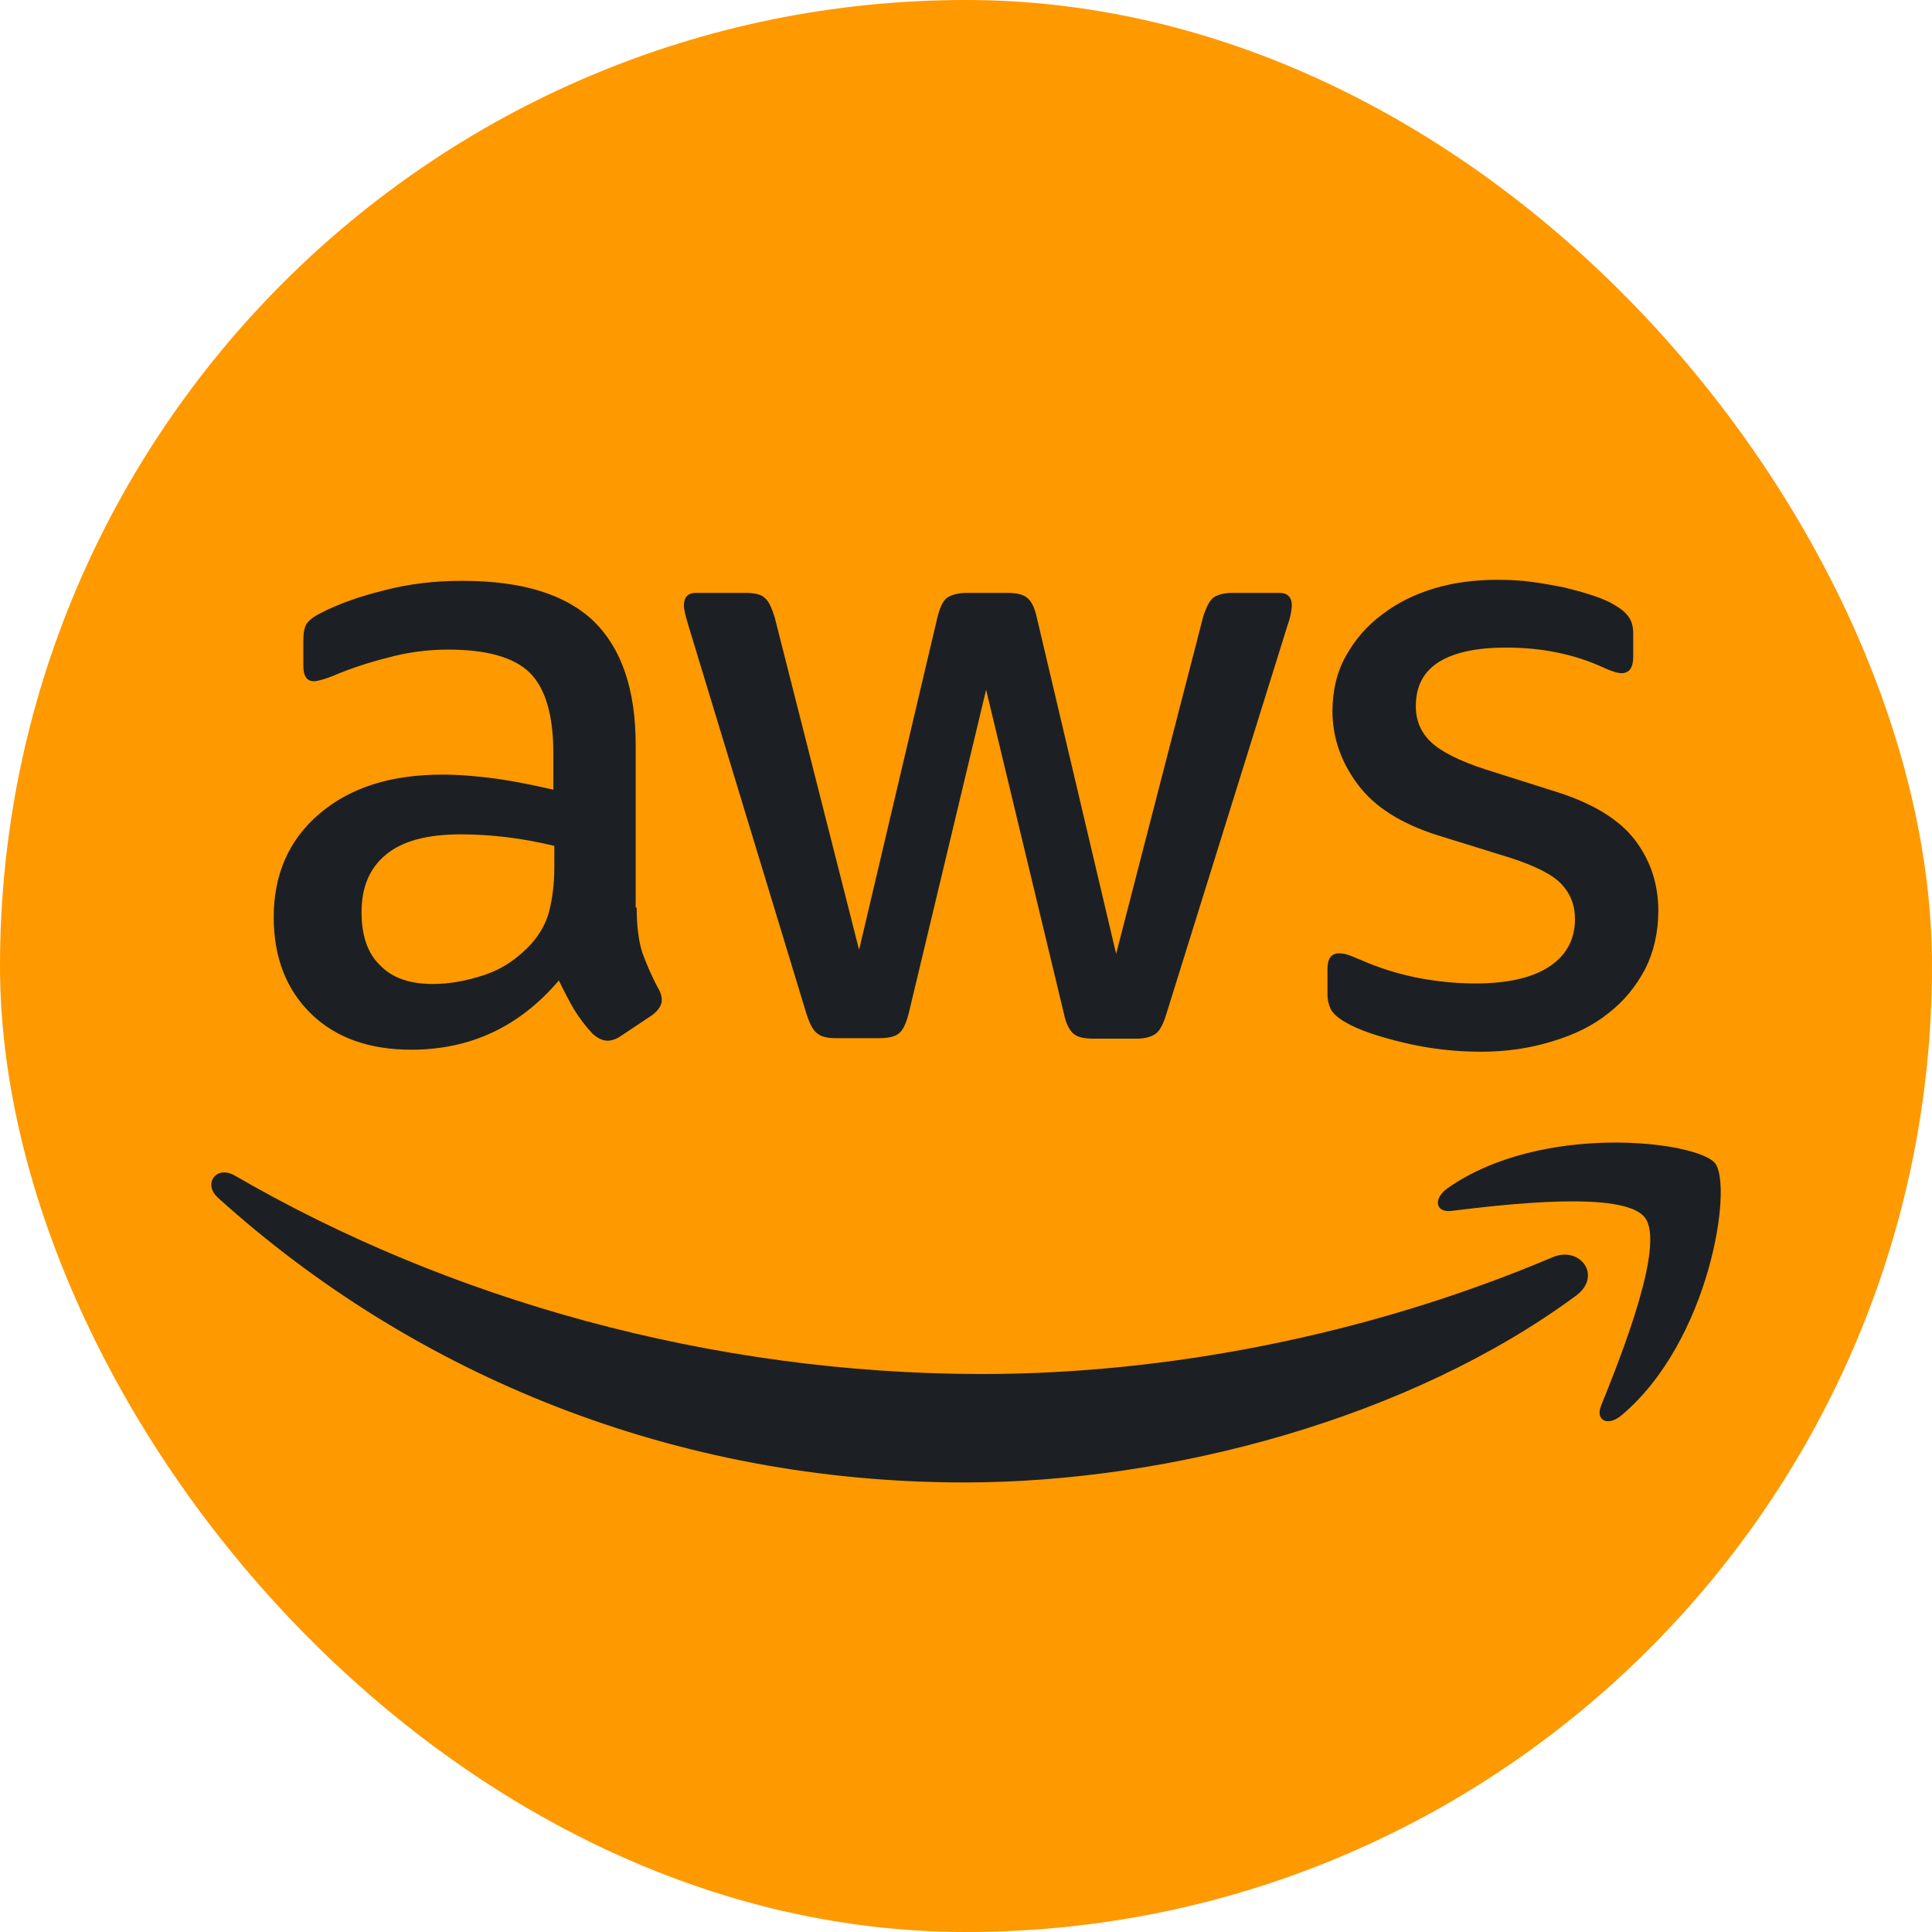<svg width="64" height="64" viewBox="0 0 64 64" fill="none" xmlns="http://www.w3.org/2000/svg">
<rect width="64" height="64" rx="32" fill="#FF9900"/>
<path d="M21.091 30.067C21.091 30.682 21.157 31.181 21.274 31.547C21.407 31.913 21.573 32.312 21.806 32.744C21.889 32.877 21.922 33.01 21.922 33.127C21.922 33.293 21.823 33.459 21.606 33.626L20.559 34.324C20.409 34.424 20.259 34.474 20.126 34.474C19.96 34.474 19.794 34.391 19.627 34.241C19.395 33.992 19.195 33.725 19.029 33.459C18.862 33.177 18.696 32.861 18.513 32.478C17.216 34.008 15.586 34.773 13.624 34.773C12.227 34.773 11.113 34.374 10.298 33.576C9.483 32.778 9.067 31.713 9.067 30.383C9.067 28.969 9.566 27.822 10.581 26.957C11.595 26.092 12.942 25.66 14.655 25.66C15.22 25.66 15.803 25.71 16.418 25.793C17.033 25.876 17.665 26.009 18.33 26.159V24.945C18.33 23.681 18.064 22.799 17.549 22.284C17.017 21.768 16.118 21.519 14.838 21.519C14.256 21.519 13.657 21.585 13.042 21.735C12.427 21.885 11.828 22.068 11.246 22.3C10.98 22.417 10.78 22.483 10.664 22.517C10.547 22.55 10.464 22.567 10.398 22.567C10.165 22.567 10.048 22.4 10.048 22.051V21.236C10.048 20.97 10.082 20.77 10.165 20.654C10.248 20.538 10.398 20.421 10.63 20.305C11.213 20.006 11.911 19.756 12.726 19.556C13.541 19.34 14.405 19.241 15.32 19.241C17.299 19.241 18.746 19.69 19.677 20.588C20.592 21.486 21.058 22.849 21.058 24.679V30.067H21.091ZM14.339 32.595C14.888 32.595 15.453 32.495 16.052 32.295C16.651 32.096 17.183 31.73 17.632 31.231C17.898 30.915 18.097 30.566 18.197 30.167C18.297 29.767 18.363 29.285 18.363 28.72V28.021C17.881 27.905 17.366 27.805 16.834 27.739C16.301 27.672 15.786 27.639 15.27 27.639C14.156 27.639 13.341 27.855 12.792 28.304C12.244 28.753 11.977 29.385 11.977 30.216C11.977 30.998 12.177 31.58 12.593 31.979C12.992 32.395 13.574 32.595 14.339 32.595ZM27.693 34.391C27.394 34.391 27.194 34.341 27.061 34.224C26.928 34.125 26.812 33.892 26.712 33.576L22.804 20.721C22.704 20.388 22.654 20.172 22.654 20.055C22.654 19.789 22.787 19.64 23.053 19.64H24.683C24.999 19.64 25.215 19.69 25.332 19.806C25.465 19.906 25.564 20.139 25.664 20.454L28.458 31.464L31.052 20.454C31.136 20.122 31.235 19.906 31.368 19.806C31.501 19.706 31.734 19.64 32.034 19.64H33.364C33.68 19.64 33.896 19.69 34.029 19.806C34.162 19.906 34.279 20.139 34.345 20.454L36.973 31.597L39.85 20.454C39.95 20.122 40.066 19.906 40.182 19.806C40.316 19.706 40.532 19.64 40.831 19.64H42.378C42.644 19.64 42.793 19.773 42.793 20.055C42.793 20.139 42.777 20.222 42.76 20.322C42.743 20.421 42.71 20.554 42.644 20.737L38.636 33.593C38.536 33.925 38.42 34.141 38.287 34.241C38.154 34.341 37.937 34.407 37.655 34.407H36.224C35.908 34.407 35.692 34.358 35.559 34.241C35.426 34.125 35.31 33.908 35.243 33.576L32.666 22.849L30.105 33.559C30.021 33.892 29.922 34.108 29.788 34.224C29.655 34.341 29.423 34.391 29.123 34.391H27.693ZM49.063 34.84C48.198 34.84 47.334 34.74 46.502 34.54C45.67 34.341 45.022 34.125 44.59 33.875C44.323 33.725 44.14 33.559 44.074 33.41C44.007 33.26 43.974 33.094 43.974 32.944V32.096C43.974 31.747 44.107 31.58 44.357 31.58C44.456 31.58 44.556 31.597 44.656 31.63C44.756 31.663 44.905 31.73 45.072 31.796C45.637 32.046 46.252 32.245 46.901 32.379C47.566 32.511 48.215 32.578 48.88 32.578C49.928 32.578 50.743 32.395 51.308 32.029C51.873 31.663 52.173 31.131 52.173 30.449C52.173 29.984 52.023 29.601 51.724 29.285C51.425 28.969 50.859 28.686 50.044 28.42L47.633 27.672C46.419 27.29 45.521 26.724 44.972 25.976C44.423 25.244 44.14 24.429 44.14 23.564C44.14 22.866 44.29 22.251 44.59 21.718C44.889 21.186 45.288 20.721 45.787 20.355C46.286 19.972 46.851 19.69 47.516 19.49C48.182 19.29 48.88 19.207 49.612 19.207C49.978 19.207 50.36 19.224 50.726 19.274C51.108 19.324 51.458 19.39 51.807 19.457C52.14 19.54 52.456 19.623 52.755 19.723C53.054 19.823 53.287 19.922 53.453 20.022C53.686 20.155 53.852 20.288 53.952 20.438C54.052 20.571 54.102 20.754 54.102 20.987V21.768C54.102 22.118 53.969 22.3 53.719 22.3C53.586 22.3 53.37 22.234 53.087 22.101C52.14 21.669 51.075 21.452 49.895 21.452C48.947 21.452 48.198 21.602 47.683 21.918C47.167 22.234 46.901 22.716 46.901 23.398C46.901 23.864 47.067 24.263 47.4 24.579C47.733 24.895 48.348 25.211 49.229 25.494L51.591 26.242C52.788 26.624 53.653 27.157 54.169 27.838C54.684 28.52 54.934 29.302 54.934 30.167C54.934 30.882 54.784 31.53 54.501 32.096C54.202 32.661 53.803 33.16 53.287 33.559C52.772 33.975 52.156 34.274 51.441 34.49C50.693 34.723 49.911 34.84 49.063 34.84Z" fill="#1C2024"/>
<path fill-rule="evenodd" clip-rule="evenodd" d="M52.206 42.922C46.735 46.963 38.786 49.108 31.951 49.108C22.372 49.108 13.741 45.566 7.222 39.679C6.706 39.214 7.172 38.581 7.787 38.947C14.838 43.038 23.536 45.516 32.533 45.516C38.603 45.516 45.272 44.252 51.408 41.658C52.323 41.242 53.104 42.257 52.206 42.922Z" fill="#1C2024"/>
<path fill-rule="evenodd" clip-rule="evenodd" d="M54.484 40.328C53.786 39.43 49.861 39.895 48.082 40.112C47.55 40.178 47.467 39.712 47.949 39.363C51.075 37.168 56.214 37.8 56.813 38.532C57.411 39.28 56.646 44.419 53.719 46.88C53.27 47.263 52.838 47.063 53.038 46.564C53.703 44.918 55.183 41.209 54.484 40.328Z" fill="#1C2024"/>
</svg>
